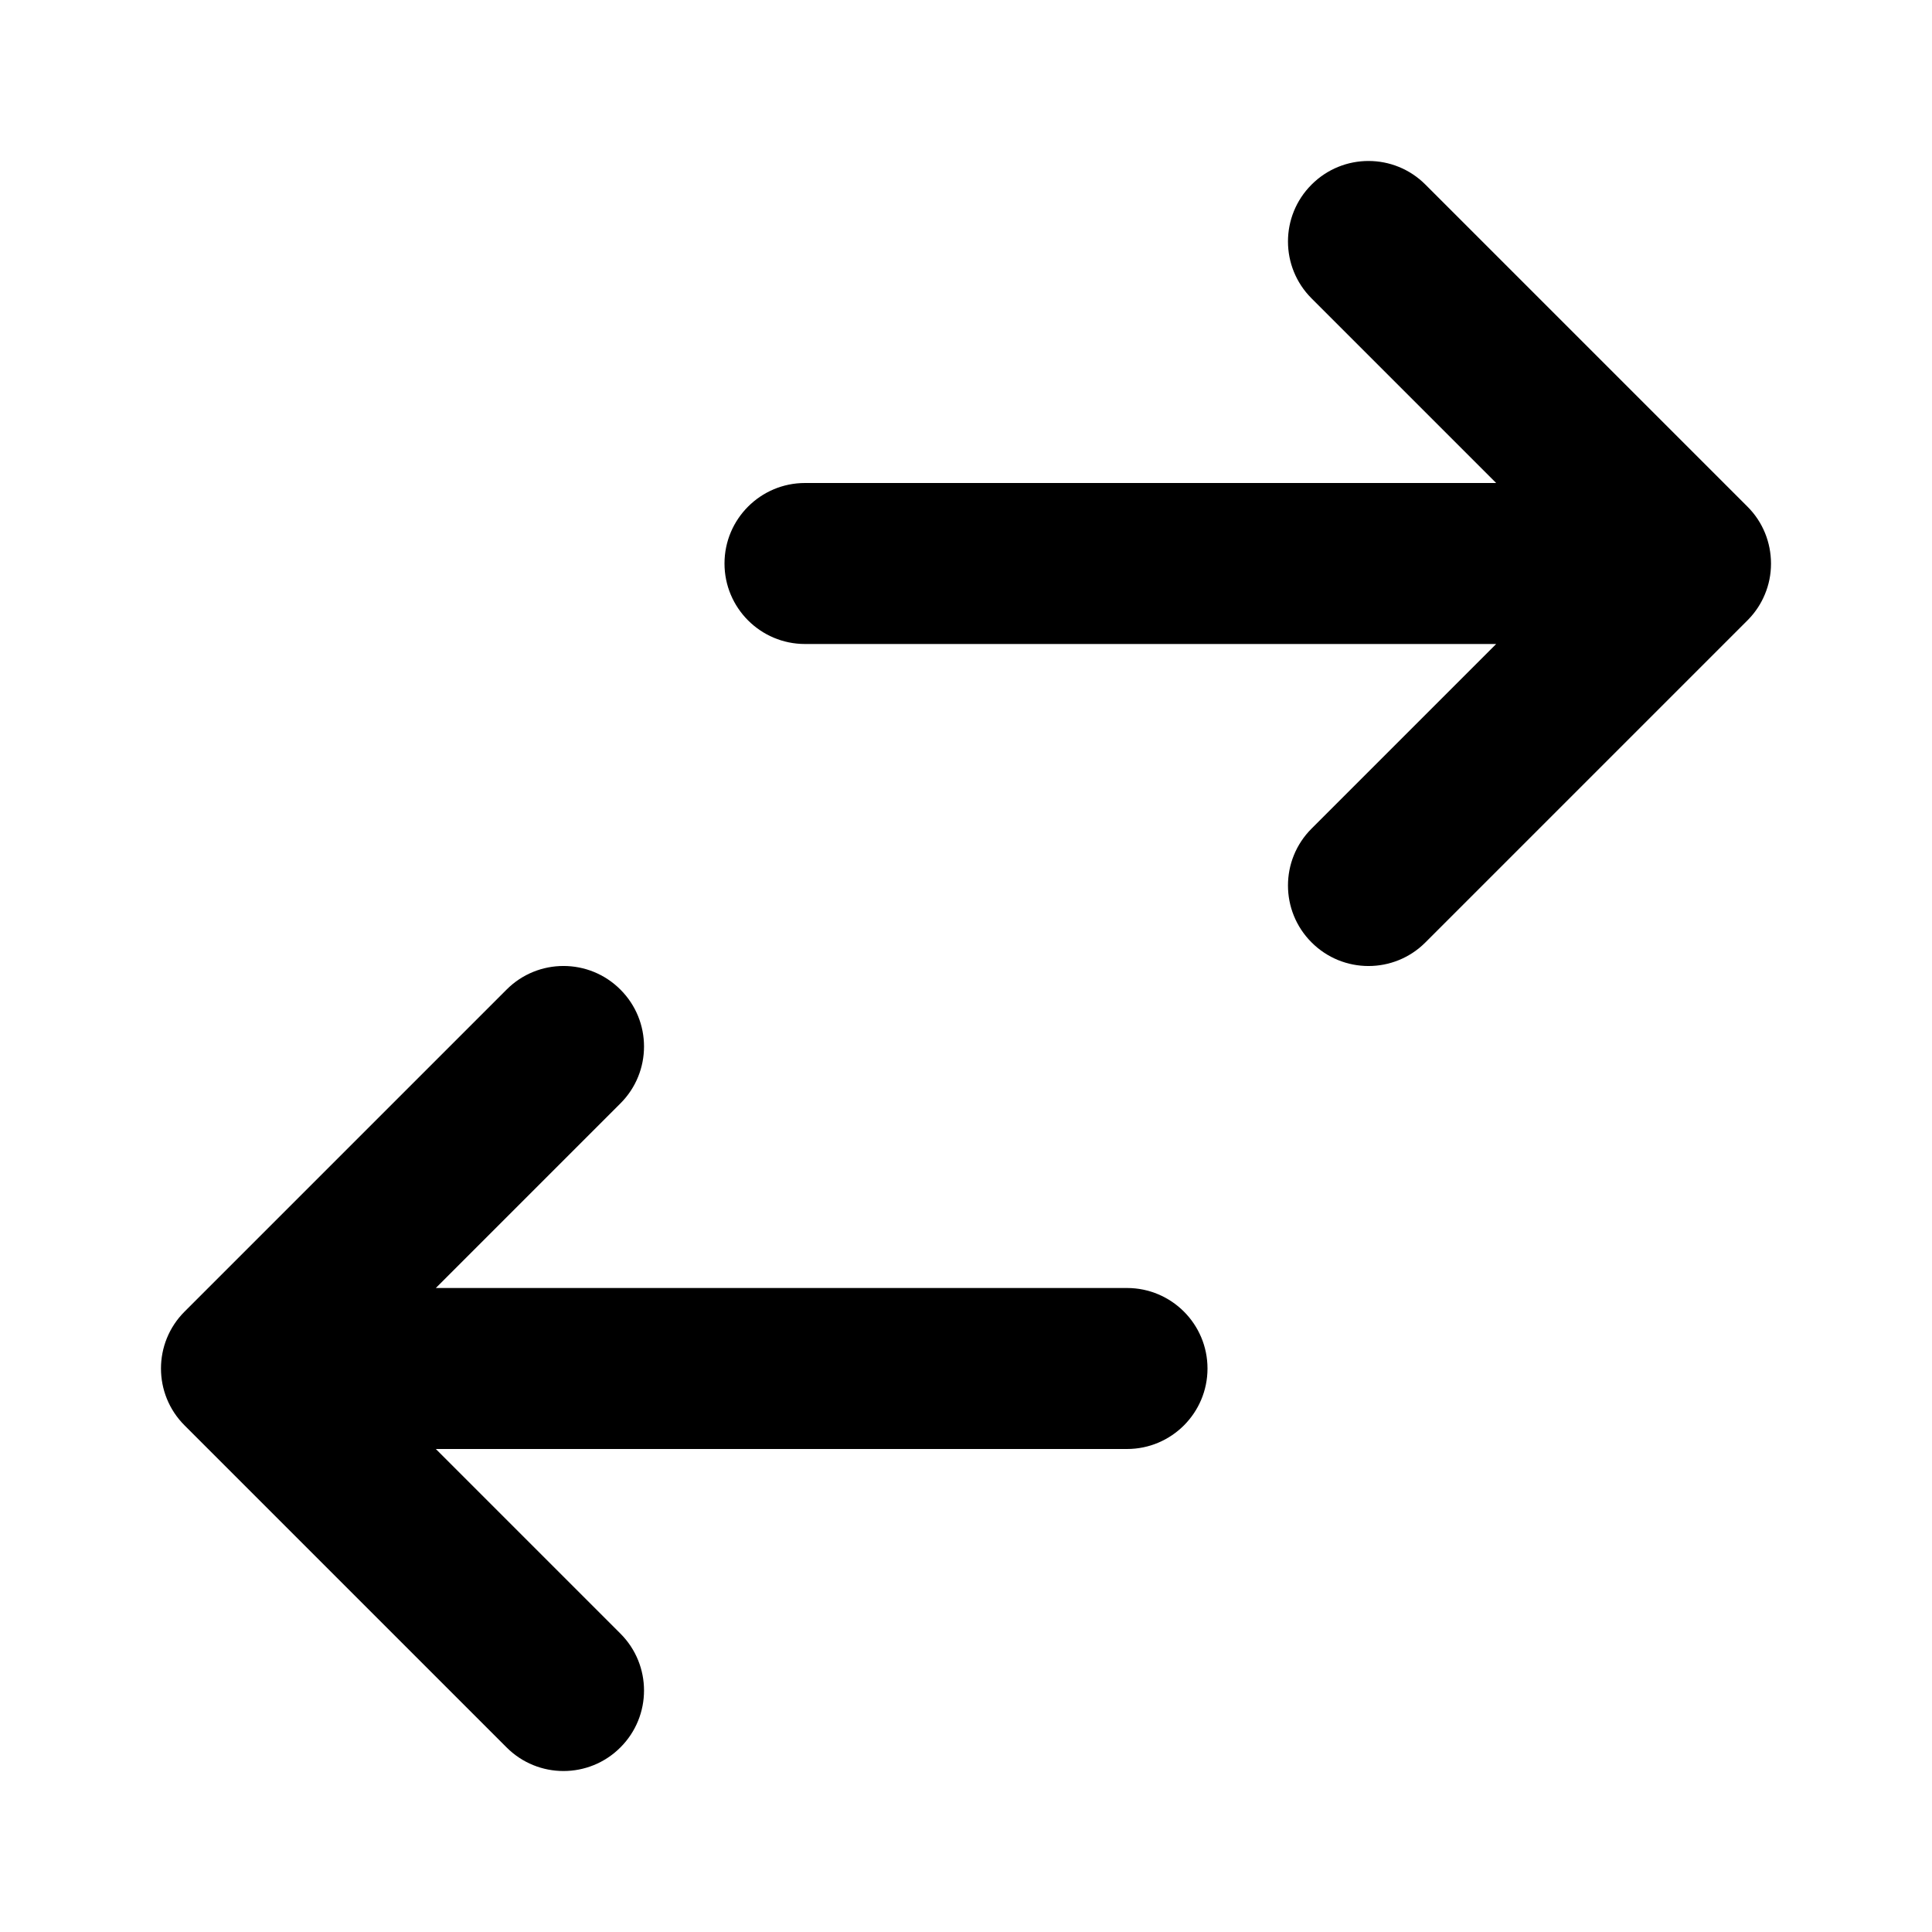 <svg width="24" height="24" viewBox="0 0 24 24" fill="none" xmlns="http://www.w3.org/2000/svg">
<path d="M7.707 21.707C8.098 21.317 8.098 20.683 7.707 20.293L5.414 18H14C14.552 18 15 17.552 15 17C15 16.448 14.552 16 14 16L5.414 16L7.707 13.707C8.098 13.317 8.098 12.683 7.707 12.293C7.317 11.902 6.683 11.902 6.293 12.293L2.293 16.293C1.902 16.683 1.902 17.317 2.293 17.707L6.293 21.707C6.683 22.098 7.317 22.098 7.707 21.707Z" fill="black"/>
<path d="M16.293 2.293C15.902 2.683 15.902 3.317 16.293 3.707L18.586 6H10C9.448 6 9 6.448 9 7C9 7.552 9.448 8 10 8L18.586 8L16.293 10.293C15.902 10.683 15.902 11.317 16.293 11.707C16.683 12.098 17.317 12.098 17.707 11.707L21.706 7.708L21.716 7.698C21.808 7.604 21.877 7.497 21.924 7.383C21.973 7.266 22 7.138 22 7.003L22 7L22 6.997C21.999 6.742 21.902 6.487 21.707 6.293L17.707 2.293C17.317 1.902 16.683 1.902 16.293 2.293Z" fill="black"/>
</svg>
